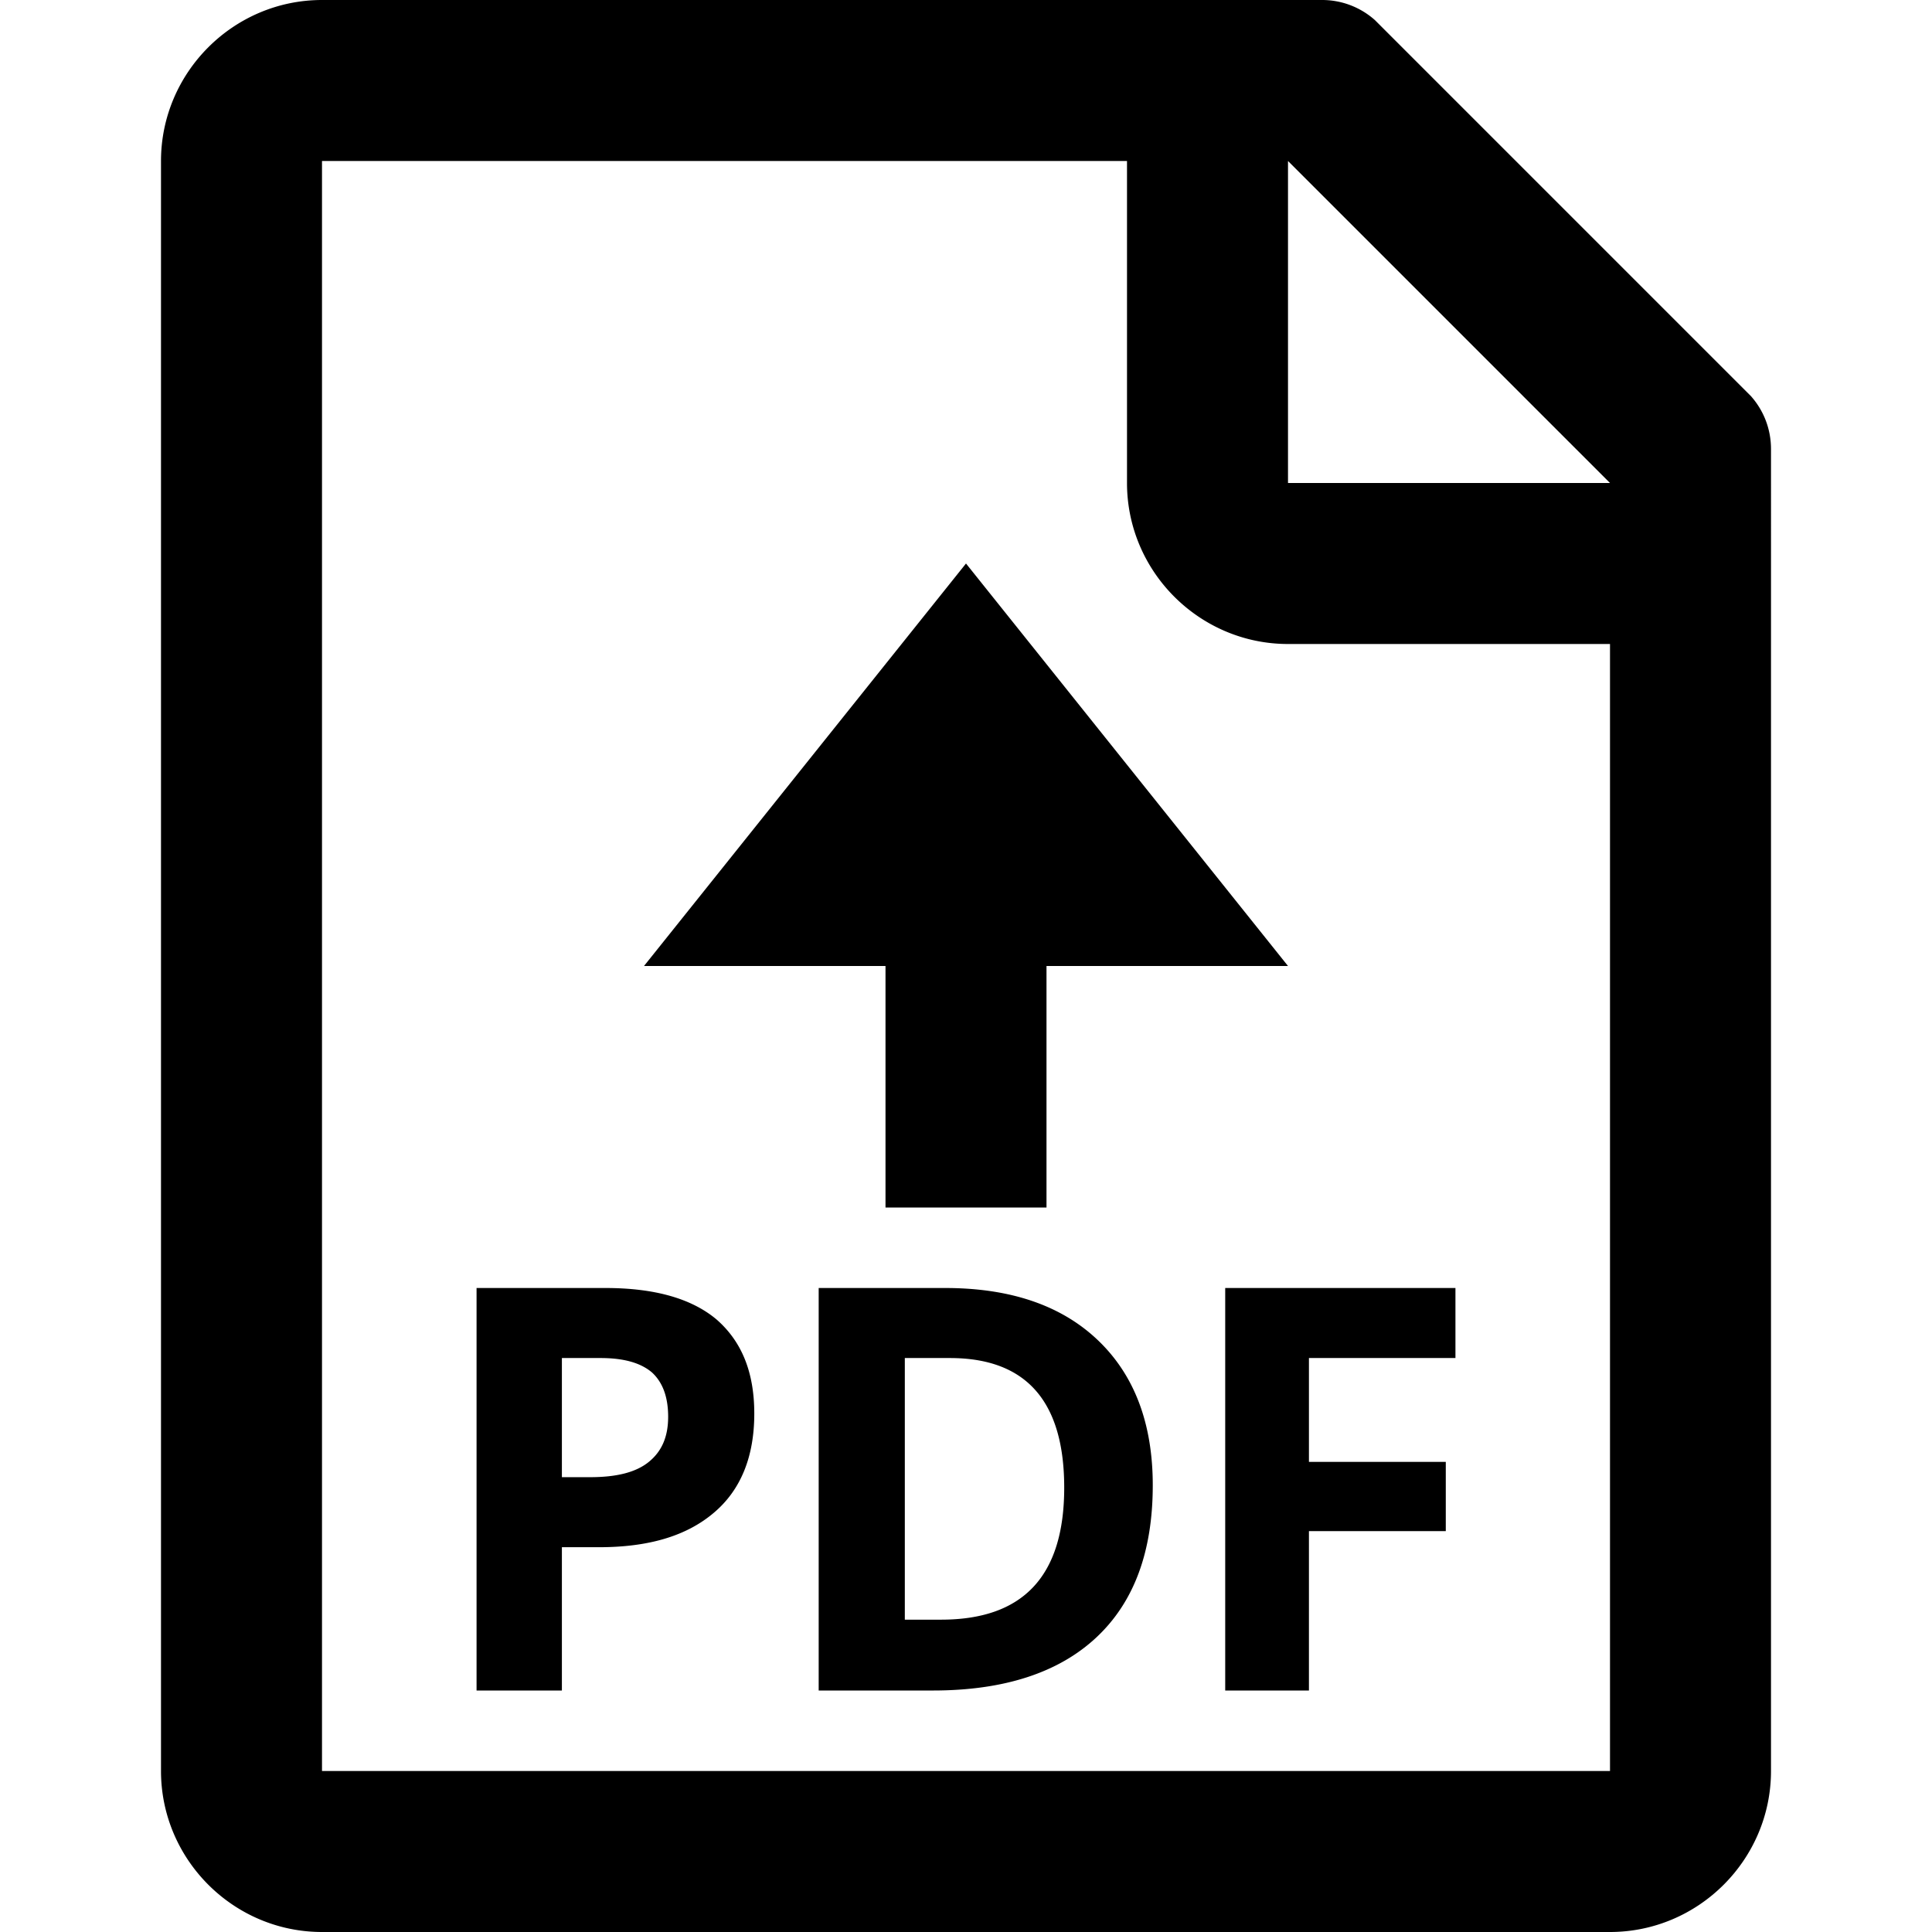 <svg xmlns="http://www.w3.org/2000/svg" viewBox="0 0 24 24"><path d="M8 12l4-5 4 5h-3v3h-2v-3H8zm13.75-7.08l-.09-.09L17.17.34l-.09-.09a.985.985 0 0 0-.66-.25H4C2.9 0 2 .9 2 2v20c0 1.1.9 2 2 2h16c1.1 0 2-.9 2-2V5.58c0-.25-.09-.48-.25-.66zM20 22H4V2h10v4c0 1.1.9 2 2 2h4v14zM16 6V2l4 4h-4zM9.37 17.56c0 .54-.17.95-.5 1.23-.34.29-.81.43-1.43.43h-.46V21H5.92v-5h1.6c.61 0 1.07.13 1.38.39.31.27.47.65.47 1.17zm-2.39.79h.35c.33 0 .57-.06.73-.19s.24-.31.24-.56c0-.25-.07-.43-.2-.55-.14-.12-.35-.18-.64-.18h-.48v1.48zm7.34.1c0 .82-.23 1.45-.7 1.89-.47.44-1.15.66-2.03.66h-1.42v-5h1.57c.82 0 1.45.22 1.9.65.45.43.68 1.03.68 1.8zm-1.1.03c0-1.07-.47-1.61-1.42-1.61h-.56v3.25h.45c1.02 0 1.53-.54 1.53-1.64zM16.26 21h-1.04v-5h2.86v.87h-1.82v1.29h1.7v.86h-1.7V21z"/></svg>